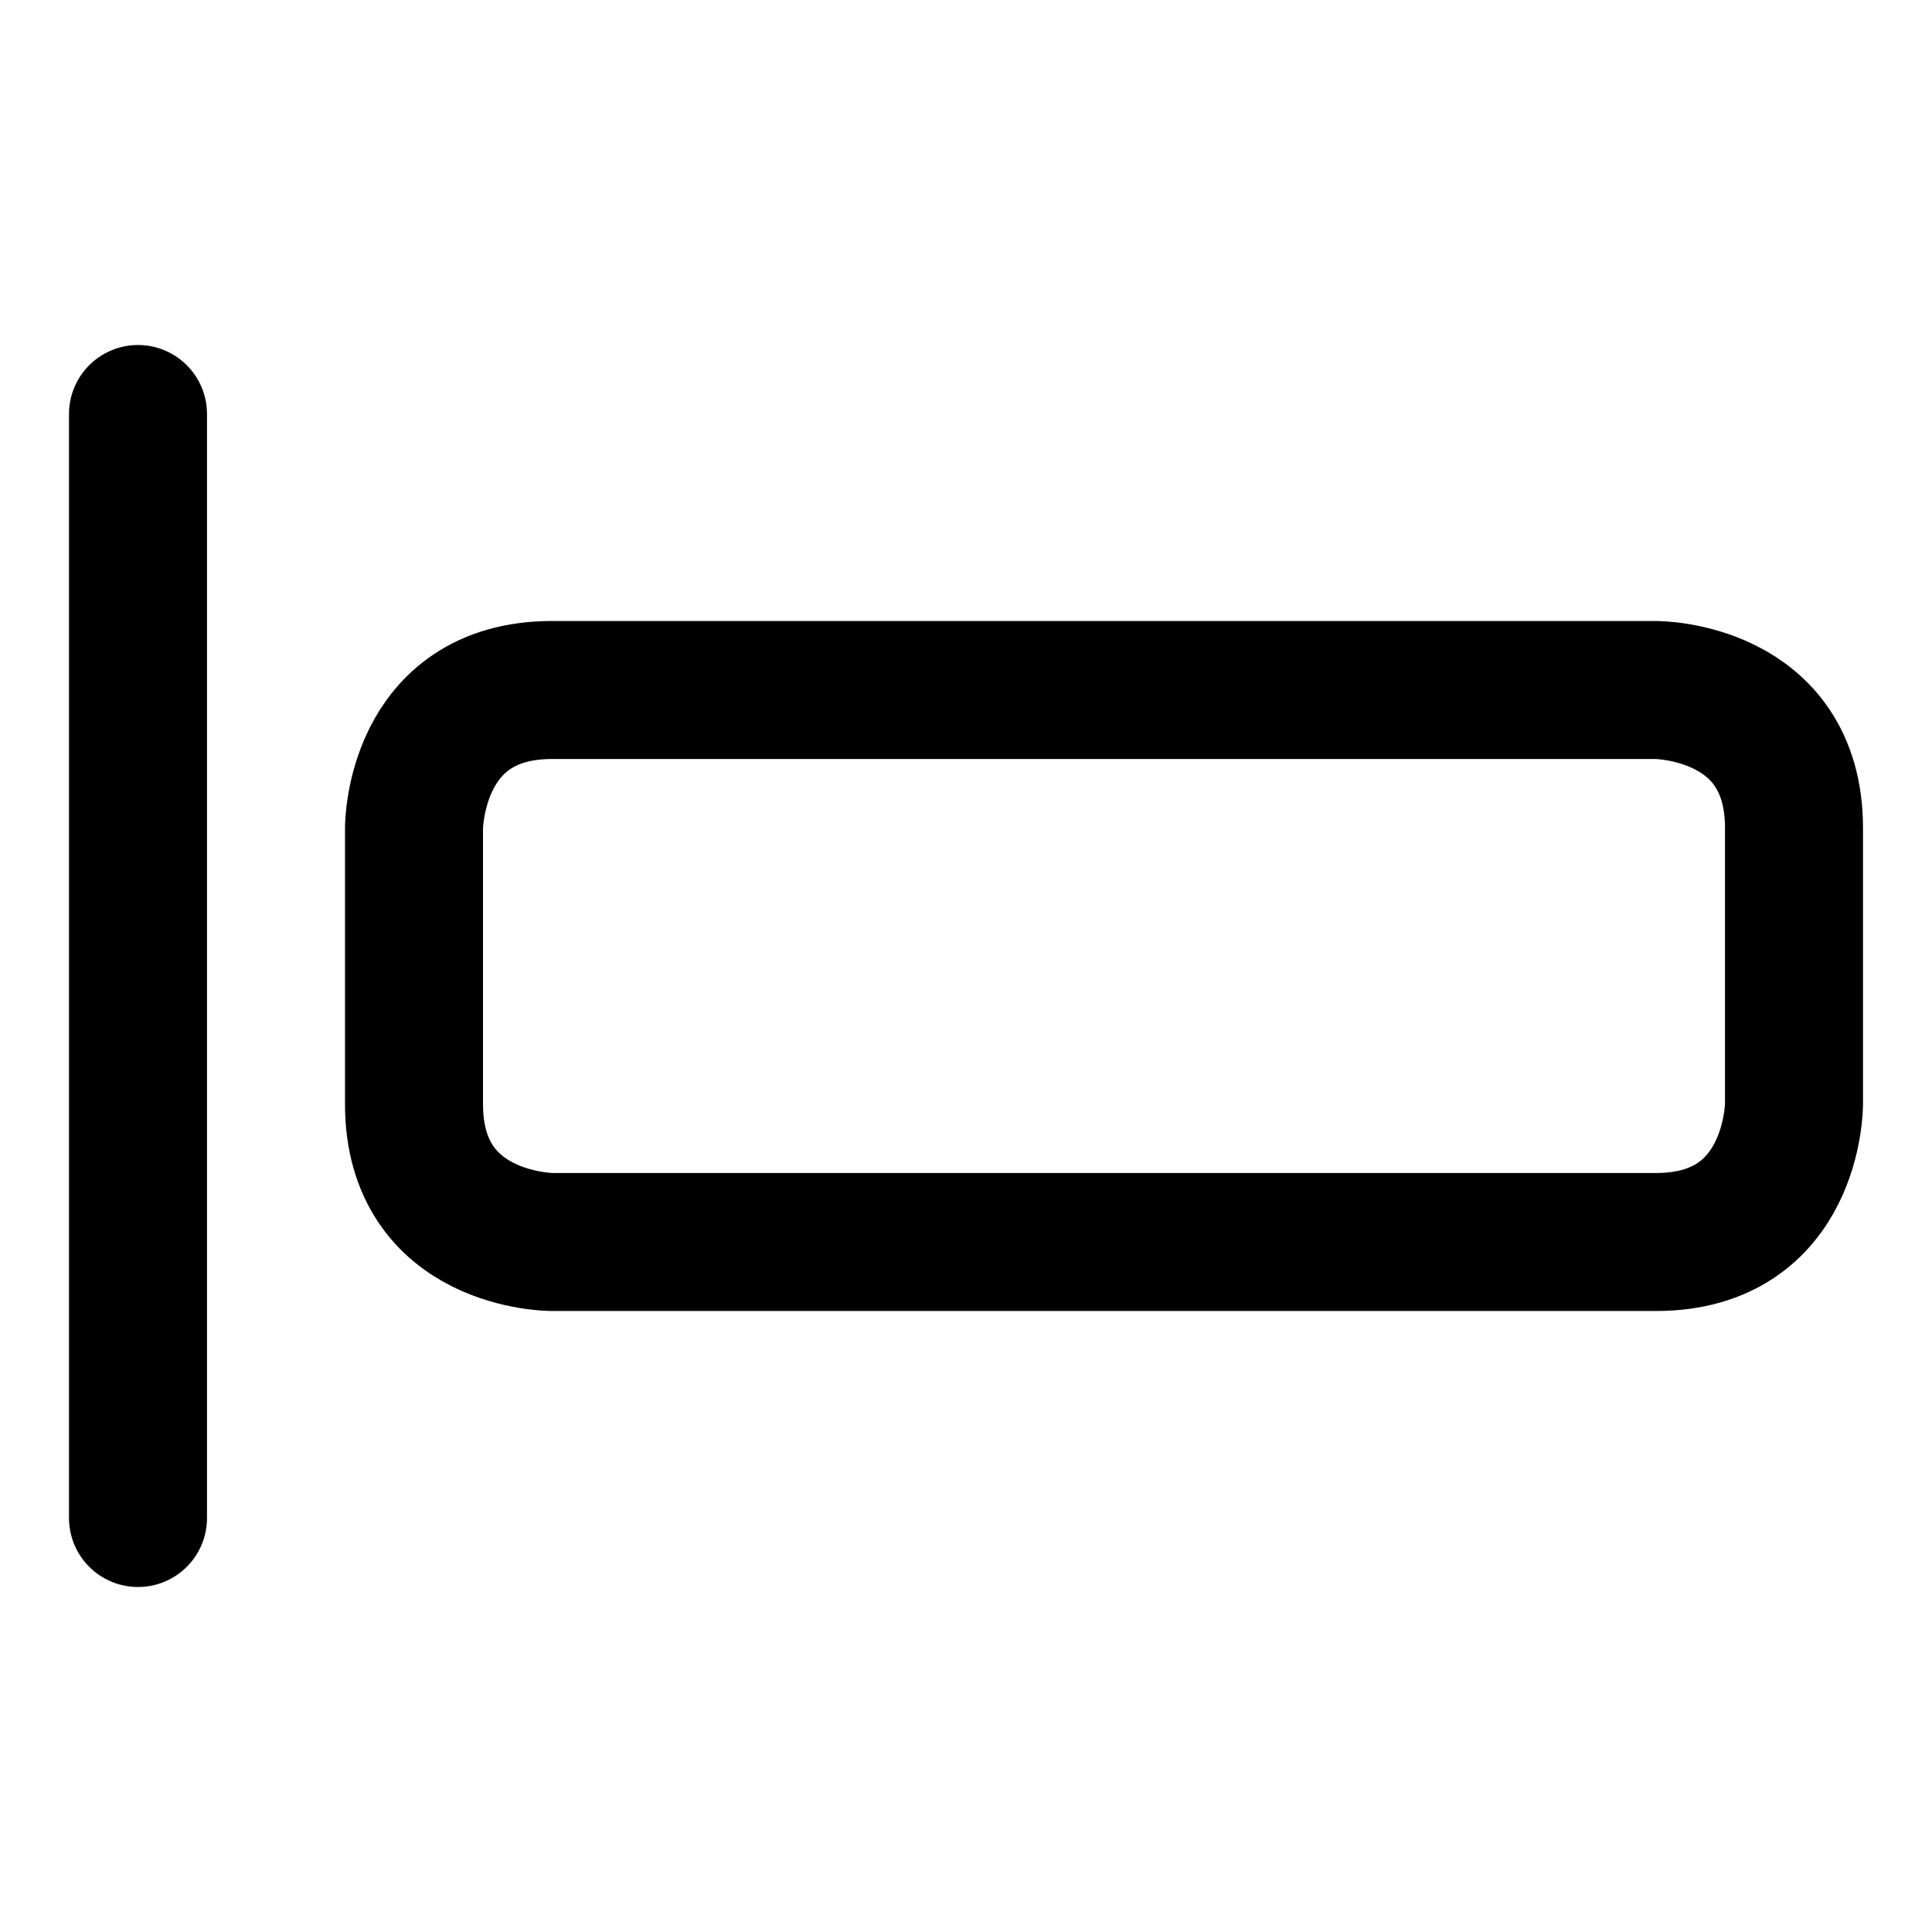 <svg focusable="false" xmlns="http://www.w3.org/2000/svg" fill="none" role="img" aria-label="Icon" viewBox="0 0 14 14">
  <path d="M13 6v2s0 1-1 1H4S3 9 3 8V6s0-1 1-1h8s1 0 1 1M1 11V3" stroke="currentColor" stroke-linecap="round" stroke-linejoin="round"/>
</svg>
